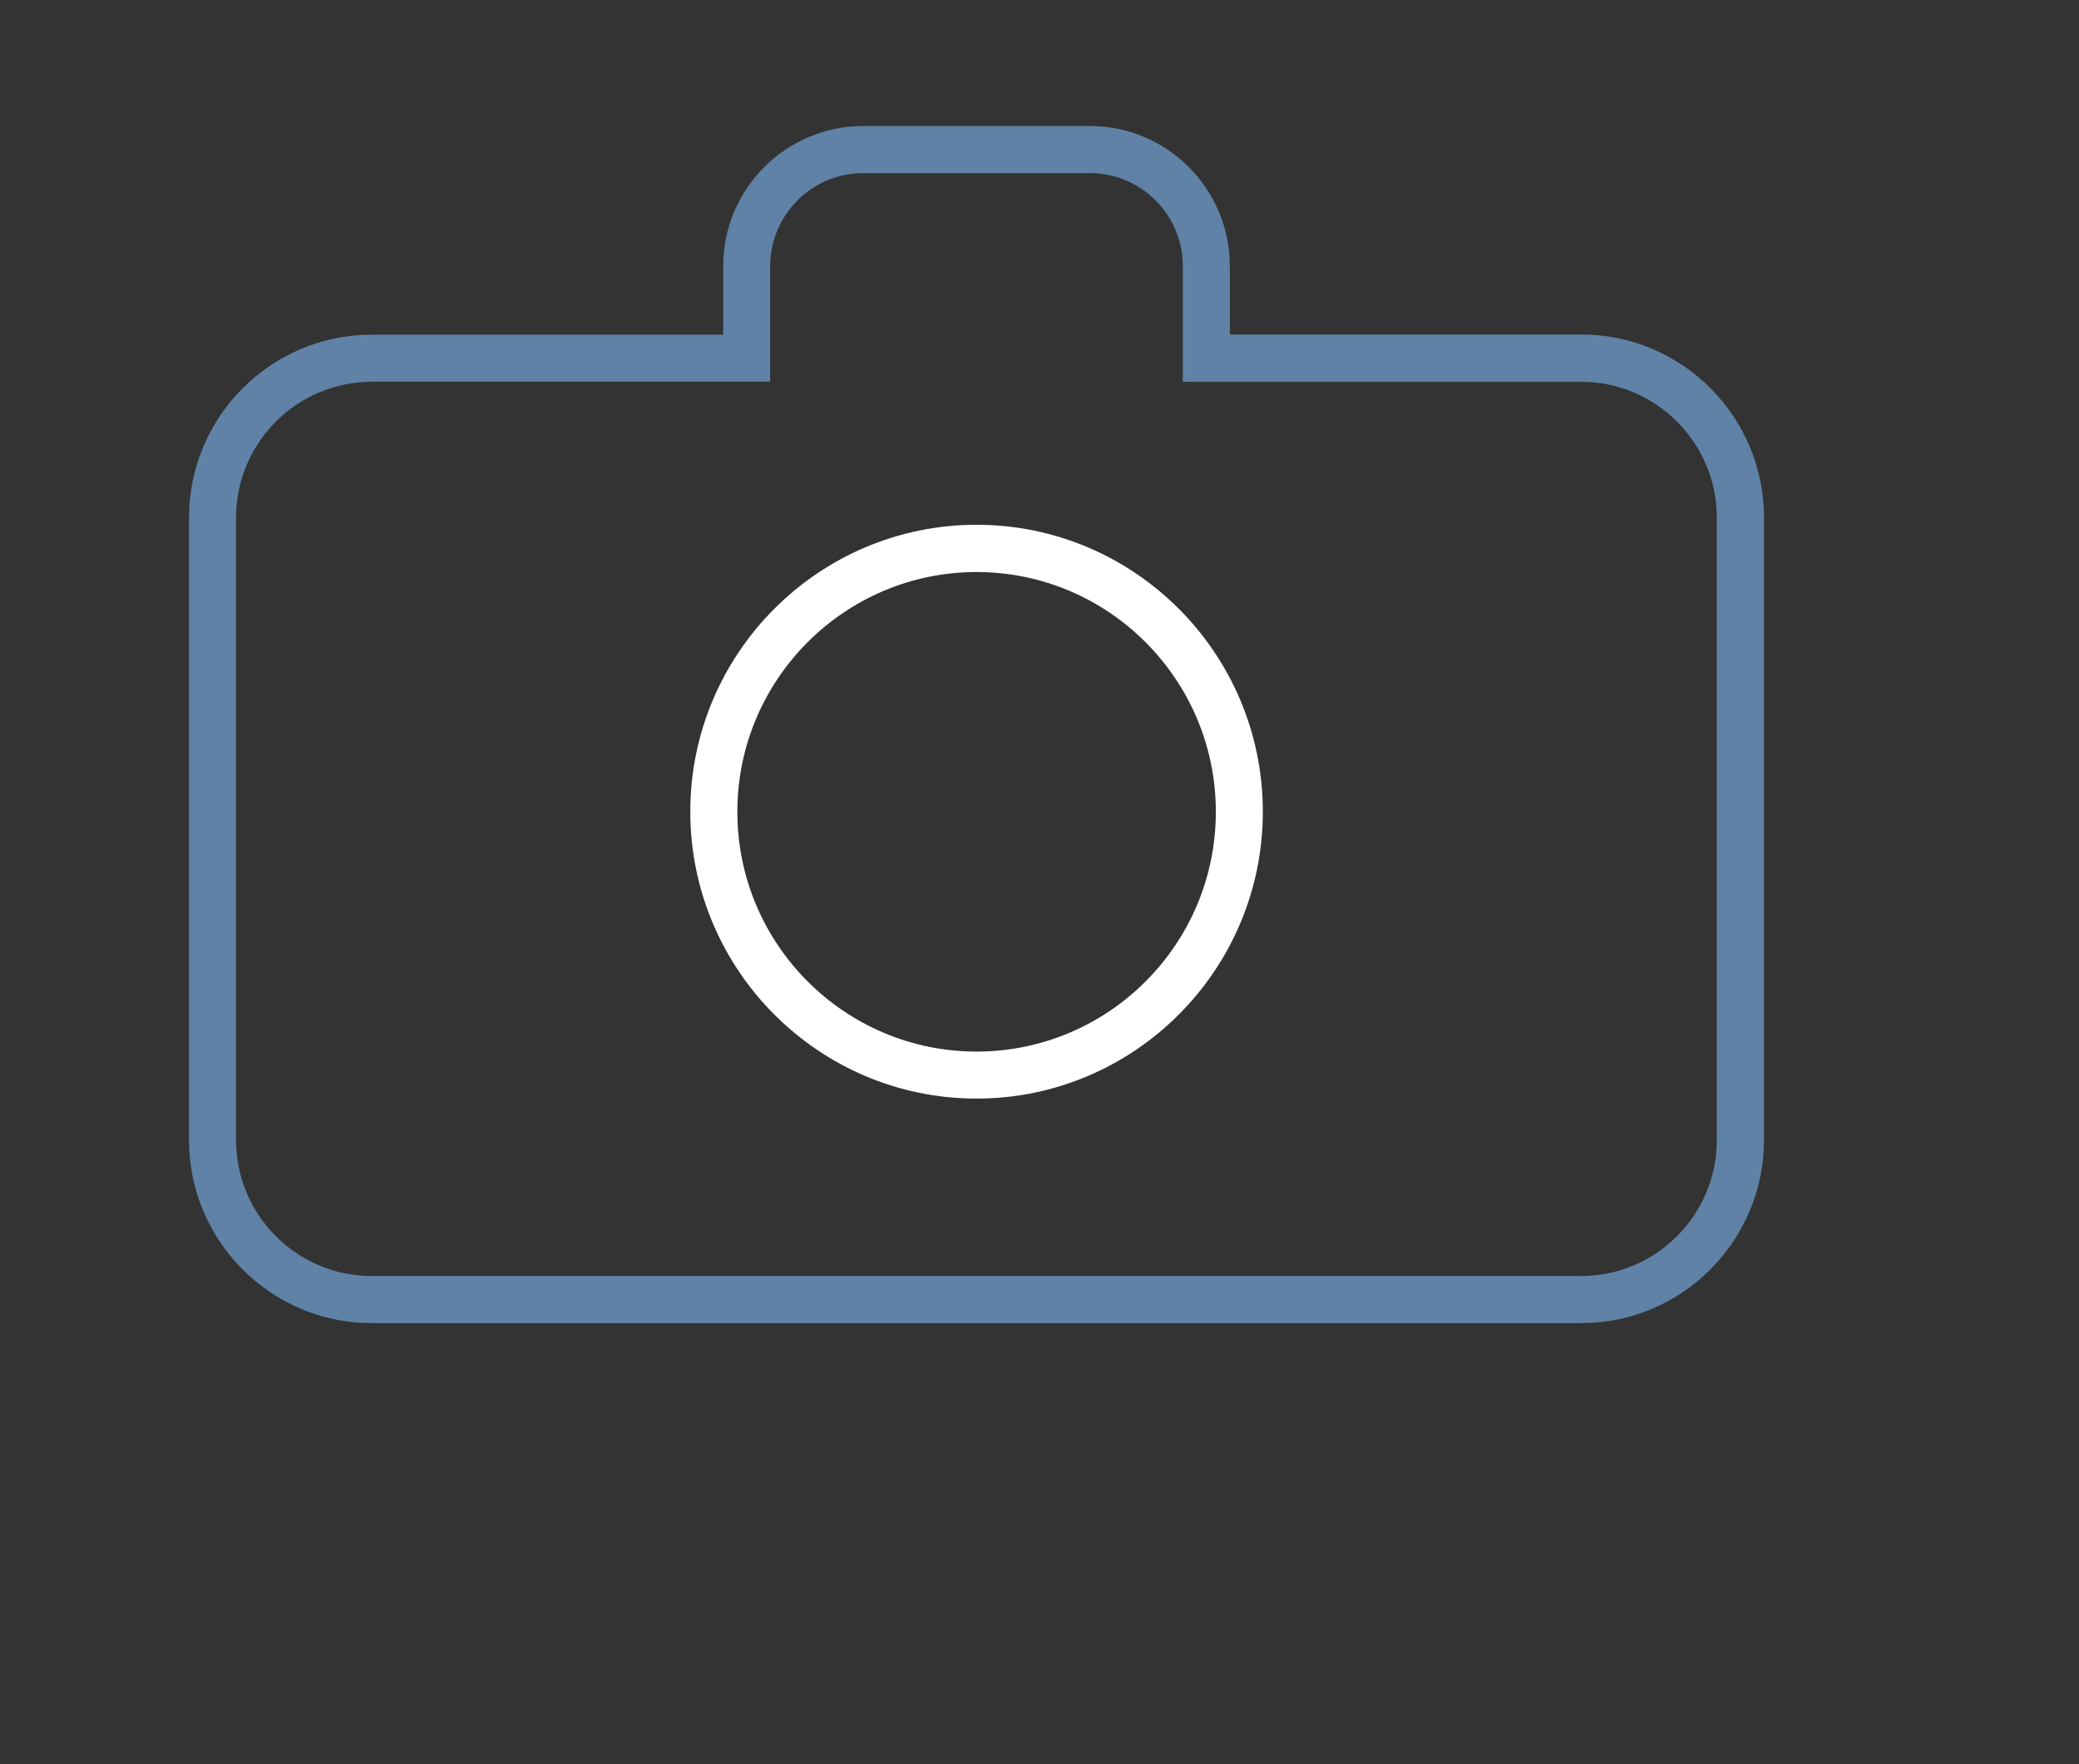 <svg width="33" height="28" viewBox="0 0 33 28" fill="none" xmlns="http://www.w3.org/2000/svg">
<rect x="0" y="0" width="33" height="28" fill="#333333" stroke="none"/>
<path d="M25.101 21L5.899 21C4.302 21 3 19.696 3 18.095L3 8.217C3 6.614 4.302 5.312 5.899 5.312H11.479V4.224C11.479 2.998 12.476 2 13.701 2H17.302C18.526 2 19.521 2.998 19.521 4.224V5.309H25.101C26.701 5.309 28 6.614 28 8.214V18.092C28 19.696 26.698 21 25.101 21ZM5.899 6.06C4.712 6.06 3.747 7.027 3.747 8.217L3.747 18.095C3.747 19.284 4.712 20.252 5.899 20.252H25.098C26.285 20.252 27.251 19.284 27.251 18.095V8.217C27.251 7.027 26.285 6.06 25.098 6.06L18.775 6.06V4.224C18.775 3.409 18.113 2.748 17.302 2.748H13.701C12.887 2.748 12.225 3.412 12.225 4.224V6.057H5.899V6.06Z" fill="#5F82A6"/>
<path d="M15.501 17.436C12.995 17.436 10.957 15.393 10.957 12.882C10.957 10.371 12.995 8.329 15.501 8.329C18.007 8.329 20.045 10.371 20.045 12.882C20.045 15.393 18.007 17.436 15.501 17.436ZM15.501 9.079C13.408 9.079 11.704 10.785 11.704 12.885C11.704 14.982 13.406 16.69 15.501 16.69C17.596 16.69 19.299 14.985 19.299 12.885C19.299 10.785 17.594 9.079 15.501 9.079Z" fill="white"/>
</svg>
